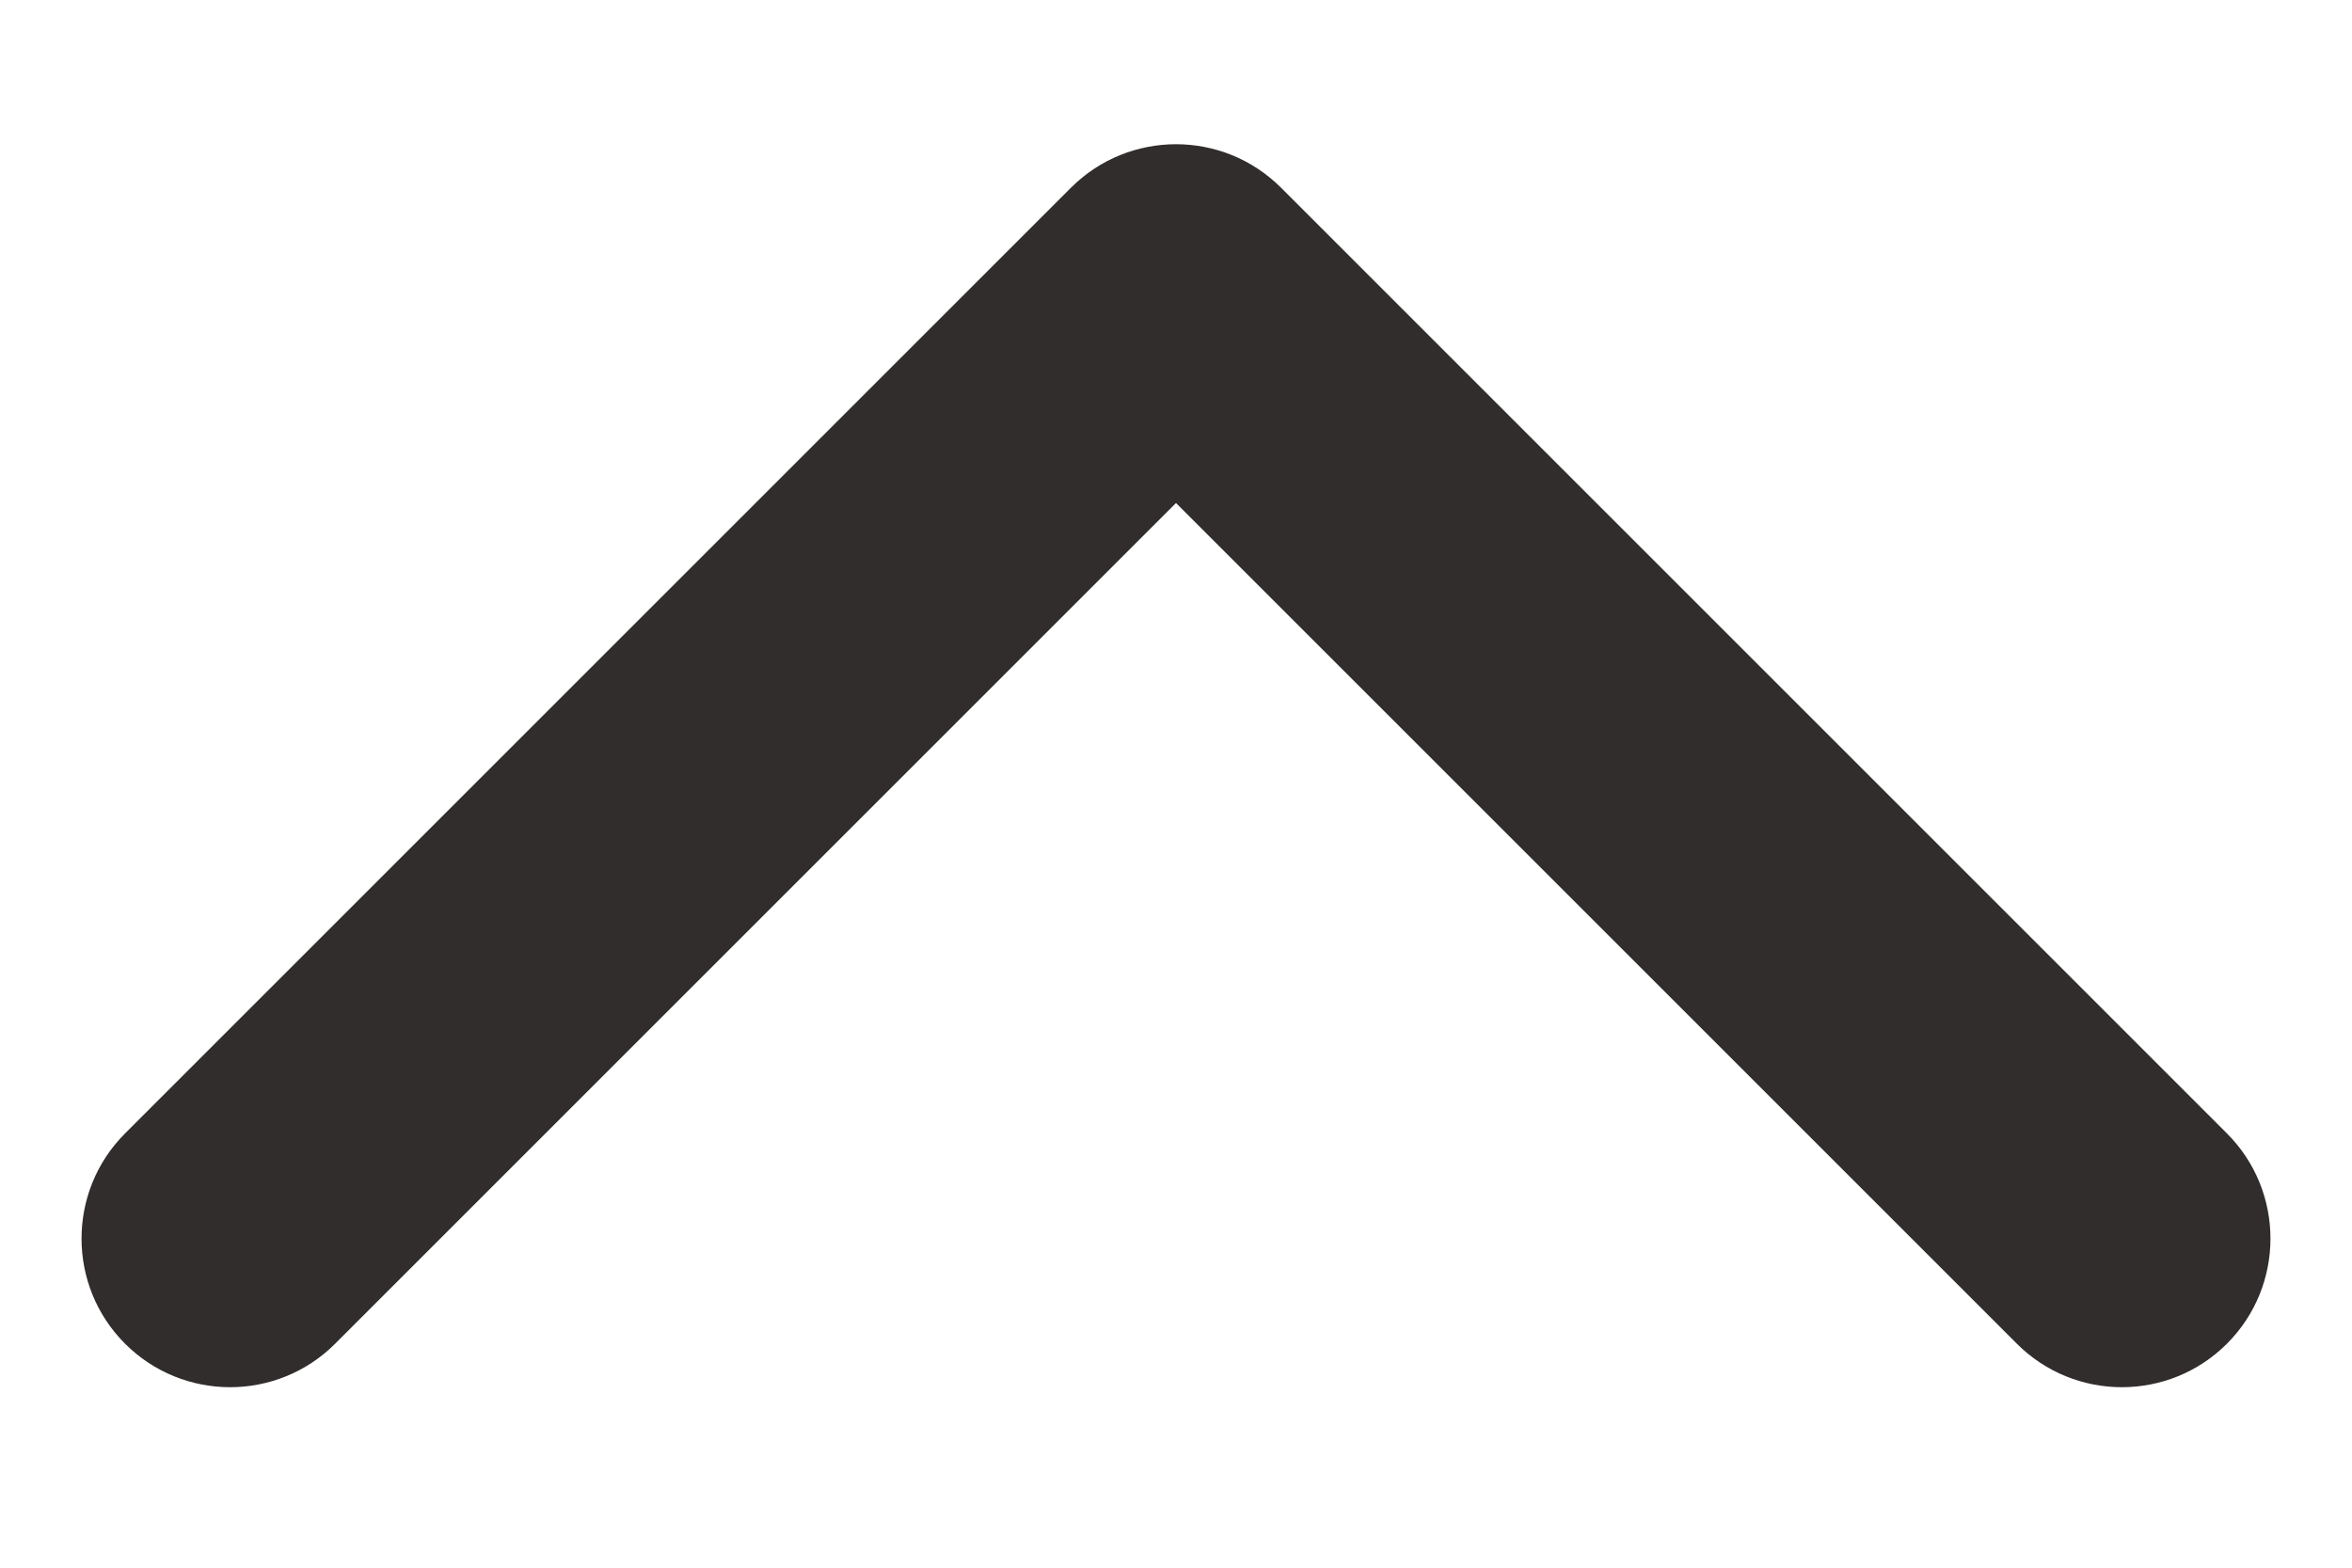 <svg width="12" height="8" viewBox="0 0 12 8" fill="none" xmlns="http://www.w3.org/2000/svg">
<g id="button-2">
<path id="Arrow 3" d="M6.536 0.958C6.24 0.662 5.76 0.662 5.464 0.958L0.638 5.784C0.342 6.08 0.342 6.561 0.638 6.857C0.934 7.153 1.414 7.153 1.71 6.857L6 2.567L10.29 6.857C10.586 7.153 11.066 7.153 11.362 6.857C11.658 6.561 11.658 6.08 11.362 5.784L6.536 0.958ZM6.758 2L6.758 1.494L5.242 1.494L5.242 2L6.758 2Z" fill="#312D2D"/>
</g>
</svg>
